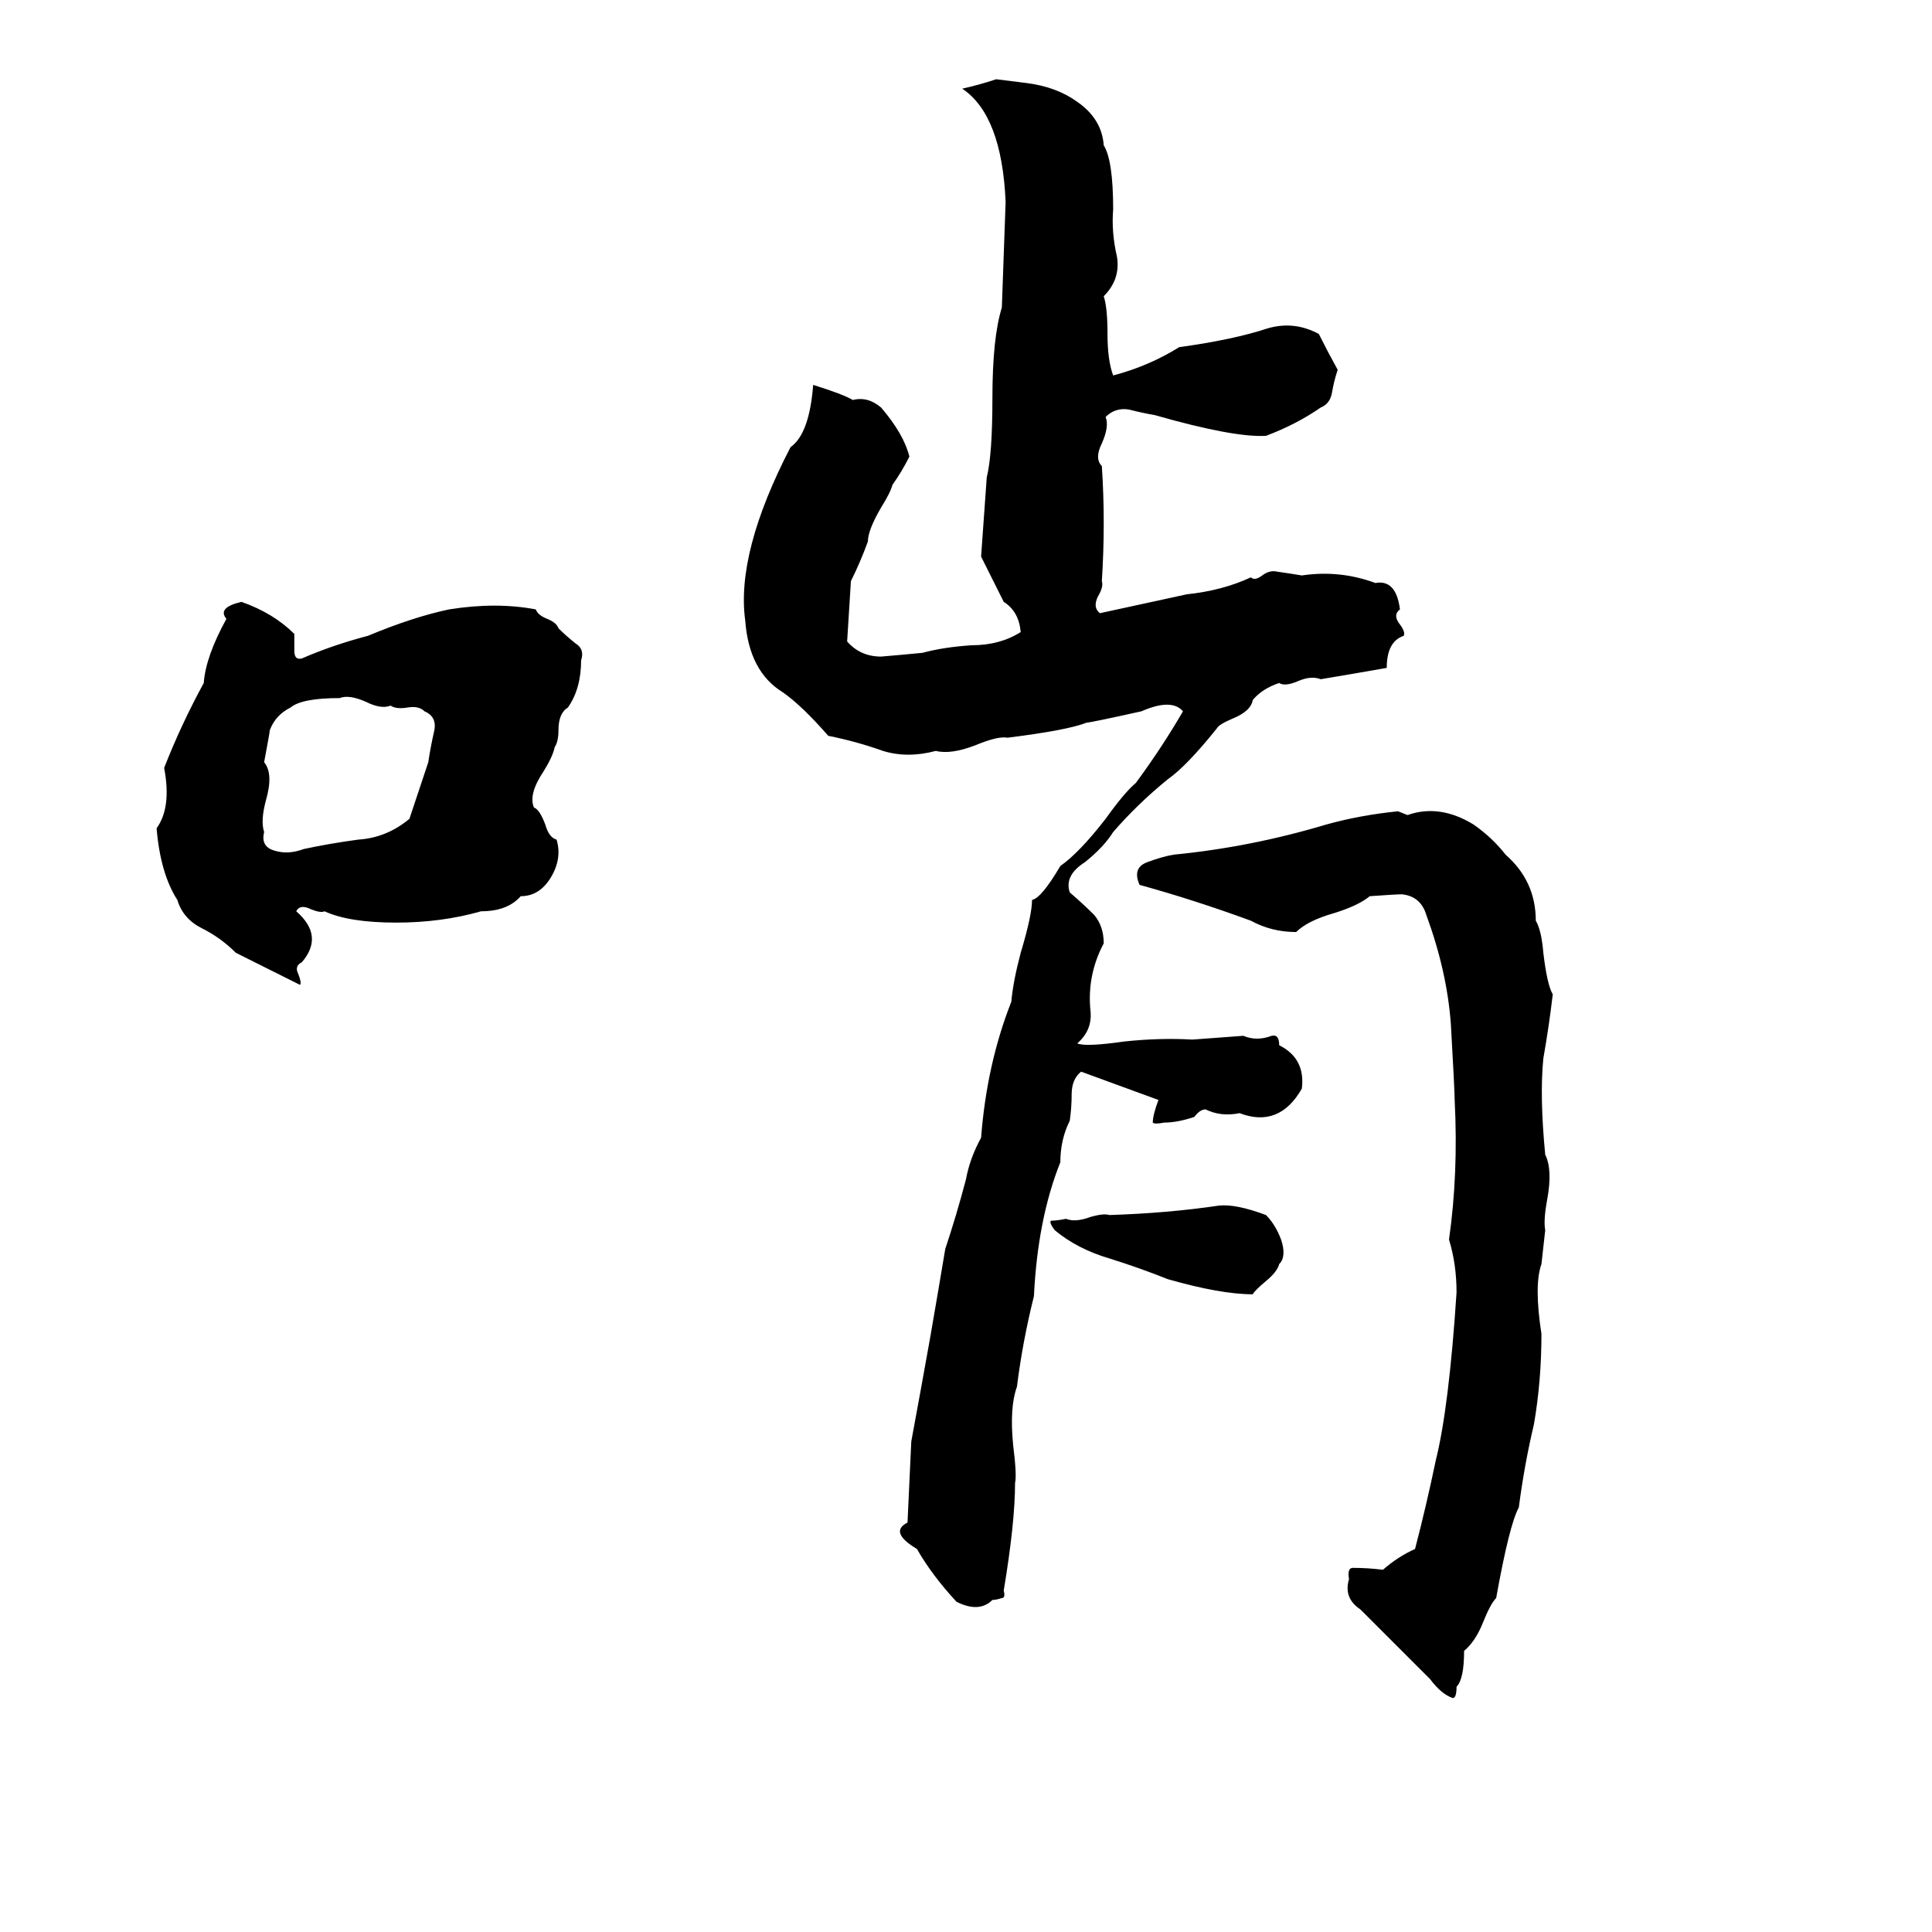 <svg xmlns="http://www.w3.org/2000/svg" viewBox="0 -800 1024 1024">
	<path fill="#000000" d="M528 -758L544 -756Q560 -754 571 -746Q584 -737 585 -723Q590 -715 590 -689Q589 -677 592 -664Q594 -652 585 -643Q587 -637 587 -623Q587 -609 590 -601Q609 -606 625 -616Q654 -620 672 -626Q686 -630 699 -623Q704 -613 709 -604Q707 -598 706 -592Q705 -586 700 -584Q687 -575 671 -569Q654 -568 612 -580Q606 -581 598 -583Q591 -584 586 -579Q588 -574 584 -565Q580 -557 584 -553Q586 -523 584 -492Q585 -489 582 -484Q579 -478 583 -475L629 -485Q648 -487 663 -494Q665 -492 669 -495Q673 -498 677 -497Q684 -496 690 -495Q710 -498 729 -491Q740 -493 742 -477Q738 -474 742 -469Q745 -465 744 -463Q735 -460 735 -446Q718 -443 700 -440Q695 -442 688 -439Q681 -436 678 -438Q669 -435 664 -429Q663 -423 653 -419Q646 -416 645 -414Q629 -394 619 -387Q603 -374 590 -359Q585 -351 575 -343Q564 -336 567 -327Q574 -321 580 -315Q585 -309 585 -300Q576 -283 578 -264Q579 -254 571 -247Q575 -245 596 -248Q615 -250 632 -249L659 -251Q666 -248 674 -251Q678 -252 678 -246Q692 -239 690 -223Q678 -202 657 -210Q647 -208 639 -212Q636 -212 633 -208Q624 -205 617 -205Q612 -204 611 -205Q611 -209 614 -217L573 -232Q568 -228 568 -220Q568 -213 567 -206Q562 -196 562 -184Q550 -154 548 -113Q542 -89 539 -65Q535 -54 537 -34Q539 -18 538 -14Q538 7 532 43Q533 47 531 47Q528 48 526 48Q519 55 507 49Q494 35 486 21Q471 12 481 7Q482 -14 483 -36Q488 -63 493 -91Q497 -114 501 -138Q507 -156 512 -175Q514 -186 520 -197Q523 -236 536 -269Q537 -280 541 -295Q547 -315 547 -323Q552 -324 562 -341Q572 -348 586 -366Q596 -380 602 -385Q616 -404 627 -423Q621 -430 605 -423Q578 -417 576 -417Q566 -413 534 -409Q529 -410 517 -405Q504 -400 496 -402Q481 -398 468 -402Q454 -407 439 -410Q425 -426 415 -433Q397 -444 395 -471Q390 -507 419 -563Q429 -570 431 -596Q447 -591 452 -588Q460 -590 467 -584Q479 -570 482 -558Q478 -550 473 -543Q472 -539 467 -531Q460 -519 460 -513Q456 -502 451 -492Q450 -476 449 -460Q456 -452 467 -452Q479 -453 489 -454Q500 -457 515 -458Q530 -458 541 -465Q540 -476 532 -481Q526 -493 520 -505L523 -547Q526 -559 526 -589Q526 -621 531 -637L533 -693Q531 -739 510 -753Q519 -755 528 -758ZM128 -481Q145 -475 156 -464Q156 -460 156 -455Q156 -450 160 -451Q176 -458 195 -463Q219 -473 238 -477Q263 -481 284 -477Q285 -474 290 -472Q295 -470 296 -467Q300 -463 305 -459Q310 -456 308 -450Q308 -435 301 -425Q296 -422 296 -413Q296 -407 294 -404Q293 -399 288 -391Q280 -379 283 -372Q286 -371 289 -363Q291 -356 295 -355Q298 -345 292 -335Q286 -325 276 -325Q269 -317 255 -317Q234 -311 210 -311Q185 -311 172 -317Q170 -316 165 -318Q159 -321 157 -317Q172 -304 160 -290Q156 -288 158 -284Q160 -279 159 -278Q155 -280 151 -282L133 -291Q129 -293 125 -295Q117 -303 107 -308Q97 -313 94 -323Q85 -337 83 -361Q91 -372 87 -393Q96 -416 108 -438Q109 -452 120 -472Q115 -478 128 -481ZM180 -430Q160 -430 154 -425Q146 -421 143 -413Q143 -412 140 -396Q145 -390 141 -376Q138 -365 140 -359Q138 -351 146 -349Q153 -347 161 -350Q175 -353 190 -355Q205 -356 217 -366Q222 -381 227 -396Q228 -403 230 -412Q232 -420 225 -423Q222 -426 216 -425Q210 -424 207 -426Q202 -424 194 -428Q185 -432 180 -430ZM741 -370L746 -368Q763 -374 781 -363Q791 -356 798 -347Q814 -333 814 -312Q817 -307 818 -295Q820 -278 823 -273Q821 -256 818 -239Q816 -219 819 -188Q823 -180 820 -164Q818 -153 819 -148Q818 -139 817 -130Q813 -119 817 -93Q817 -68 813 -45Q808 -24 805 -1Q800 8 793 47Q790 50 786 60Q782 70 776 75Q776 90 772 94Q772 100 770 100Q764 98 758 90L721 53Q712 47 715 37Q714 31 717 31Q725 31 733 32Q741 25 750 21Q756 -2 761 -26Q768 -54 772 -115Q772 -130 768 -143Q773 -178 771 -217Q771 -222 769 -257Q767 -285 756 -315Q753 -325 743 -326Q740 -326 726 -325Q720 -320 707 -316Q693 -312 687 -306Q674 -306 663 -312Q633 -323 604 -331Q600 -340 608 -343Q616 -346 622 -347Q663 -351 703 -363Q721 -368 741 -370ZM646 -161Q655 -162 671 -156Q676 -151 679 -143Q682 -134 678 -130Q677 -126 671 -121Q665 -116 664 -114Q647 -114 619 -122Q604 -128 588 -133Q571 -138 559 -148Q556 -152 557 -153Q560 -153 565 -154Q570 -152 578 -155Q585 -157 588 -156Q619 -157 646 -161Z"/>
</svg>